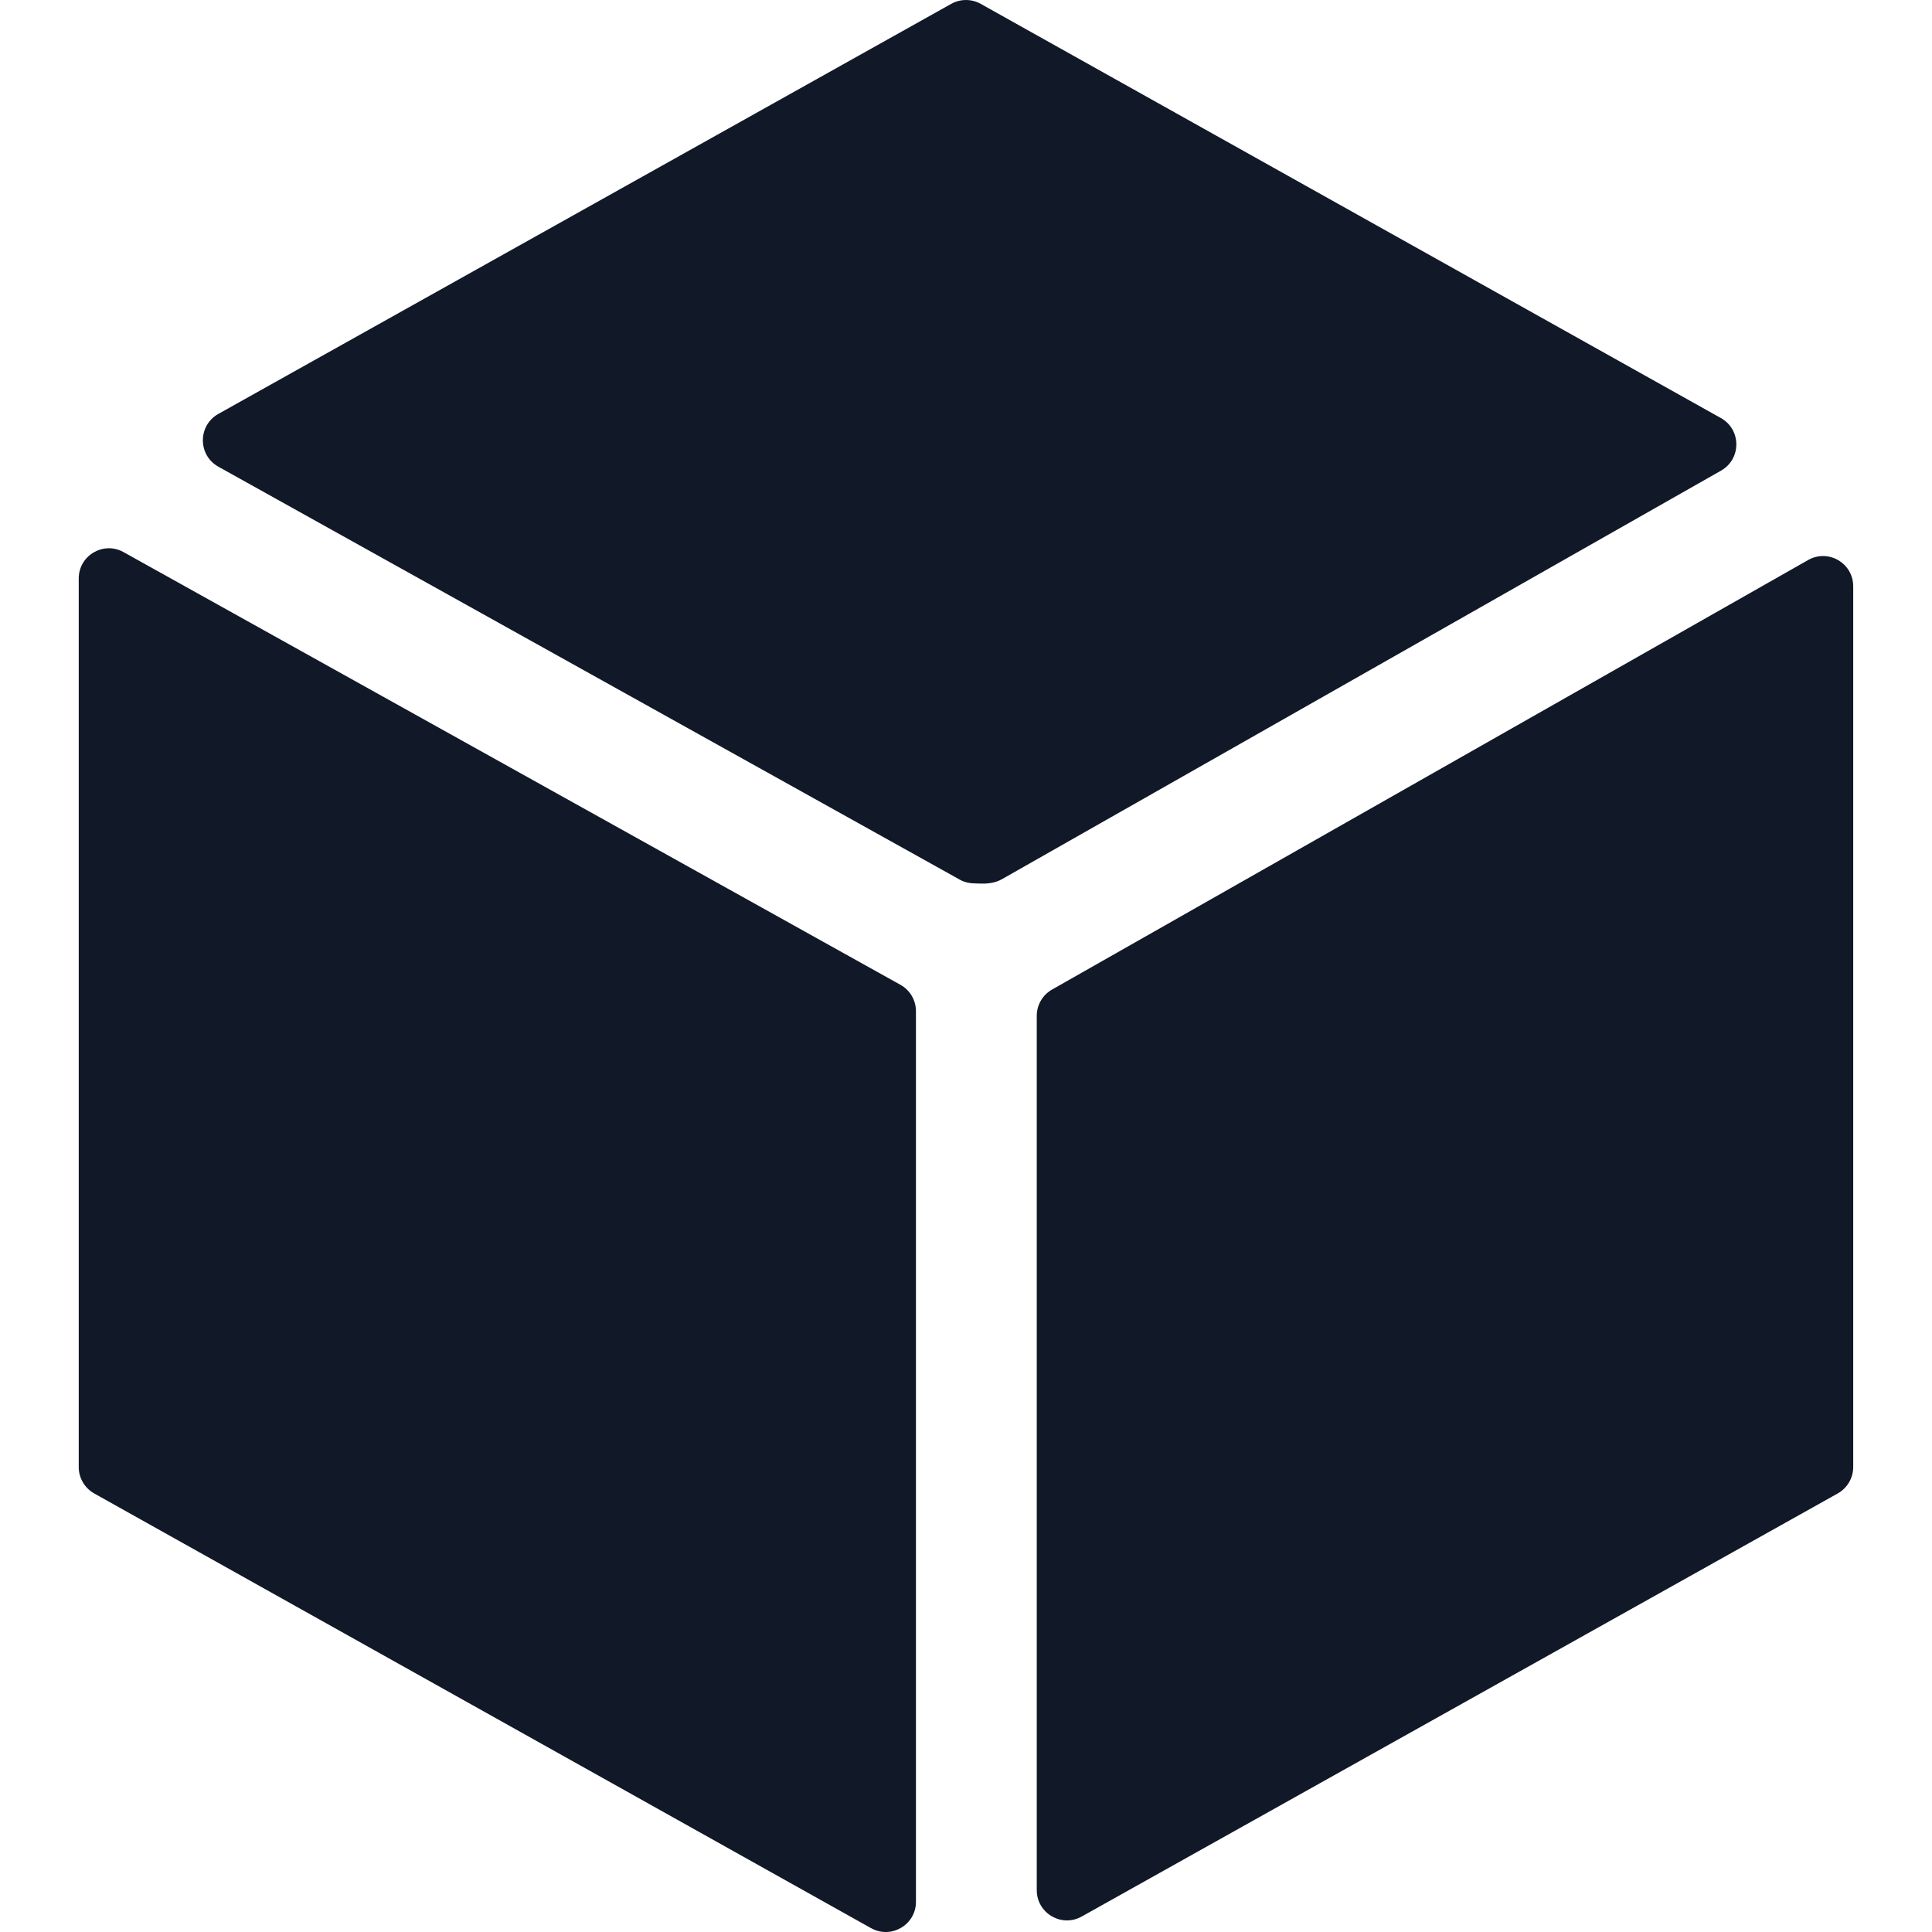 <svg width="32" height="32" viewBox="0 0 32 32" fill="none" xmlns="http://www.w3.org/2000/svg">
<path fill-rule="evenodd" clip-rule="evenodd" d="M3.616 6.856C3.275 7.048 3.275 7.539 3.617 7.73L15.903 14.573C15.984 14.618 16.078 14.633 16.172 14.633C16.187 14.633 16.203 14.633 16.219 14.634C16.347 14.64 16.48 14.627 16.592 14.564L28.506 7.795C28.845 7.602 28.843 7.114 28.503 6.924L16.244 0.064C16.092 -0.021 15.907 -0.021 15.755 0.064L3.616 6.856ZM30.695 9.711C30.695 9.327 30.282 9.086 29.948 9.276L17.424 16.391C17.268 16.48 17.172 16.646 17.172 16.825V31.307C17.172 31.689 17.582 31.93 17.916 31.744L30.439 24.736C30.597 24.647 30.695 24.48 30.695 24.299V9.711ZM14.427 31.936C14.761 32.122 15.171 31.881 15.171 31.5V16.749C15.171 16.567 15.073 16.4 14.915 16.312L2.047 9.145C1.714 8.959 1.304 9.2 1.304 9.582V24.299C1.304 24.48 1.402 24.647 1.56 24.736L14.427 31.936Z" fill="#111827"/>
</svg>
